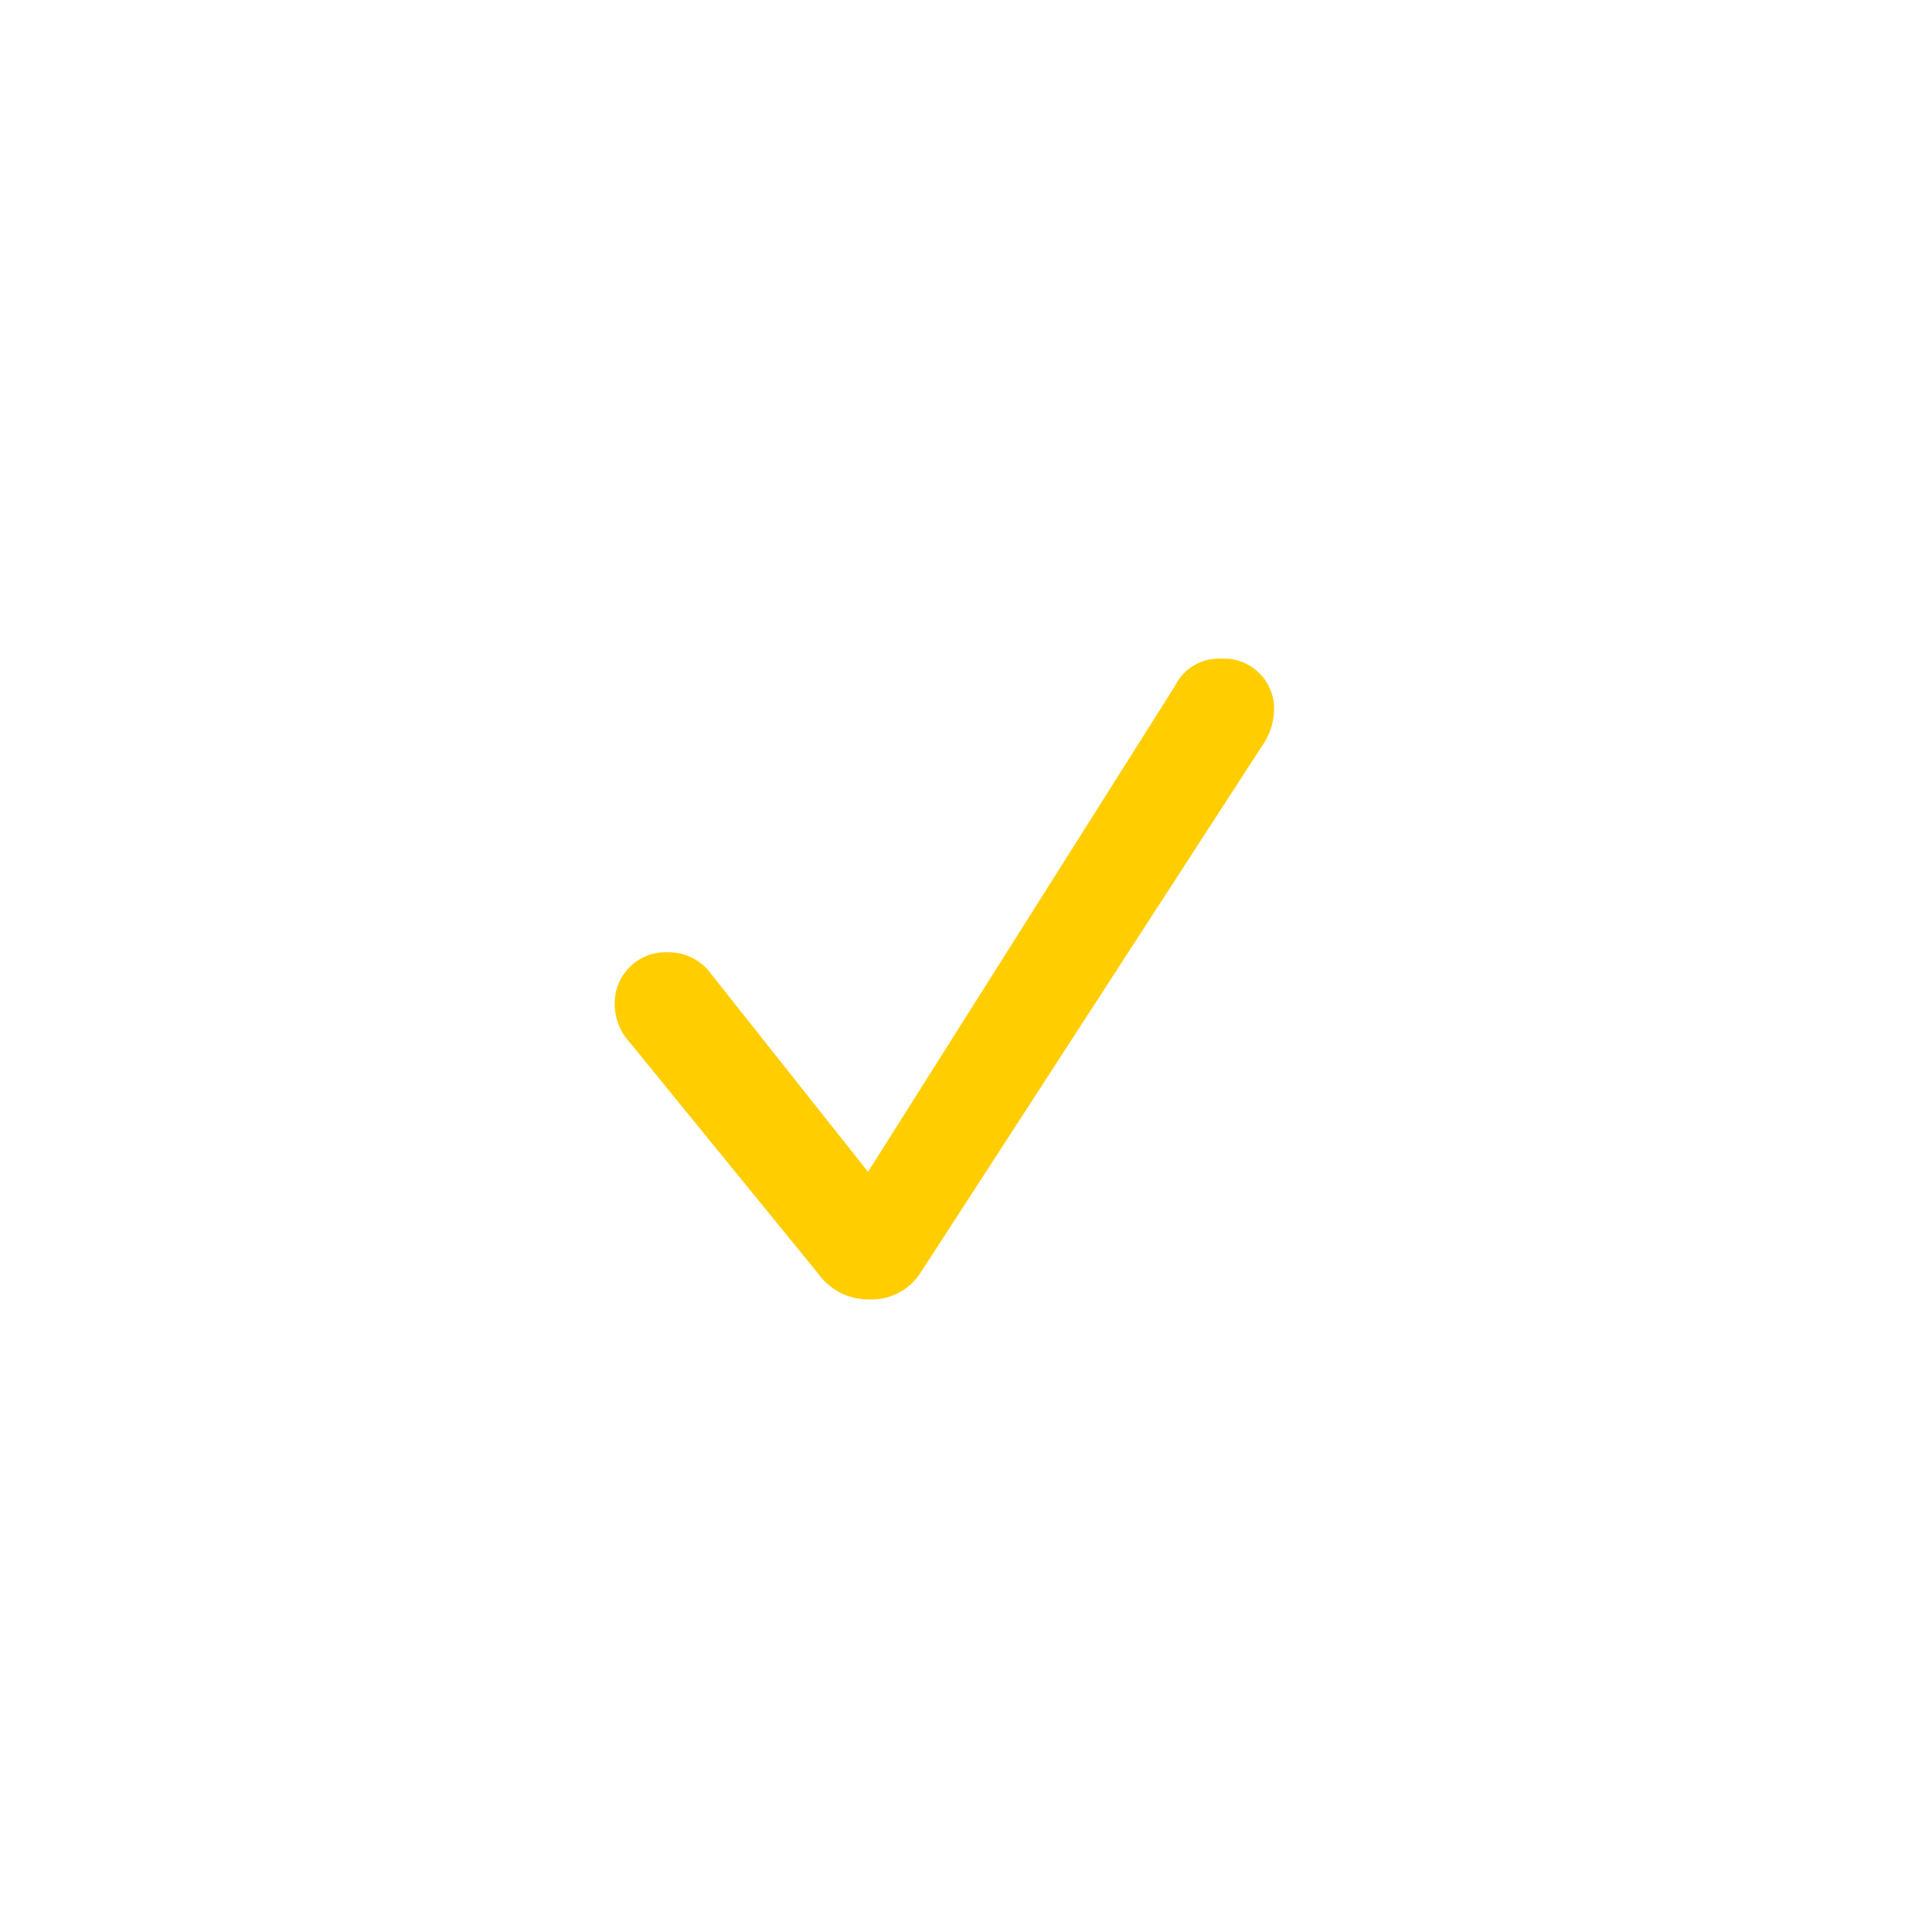 <svg xmlns="http://www.w3.org/2000/svg" width="44" height="44" viewBox="0 0 44 44">
    <path fill="rgba(100,99,99,0)" d="M0 0H44V44H0z"/>
    <path fill="#ffcd00" d="M-1.706 1.469A1.32 1.32 0 0 0-.544.863l7.77-11.986a1.484 1.484 0 0 0 .282-.83 1.14 1.14 0 0 0-1.2-1.17 1.115 1.115 0 0 0-1.062.631L-1.739-1.436l-3.569-4.5a1.189 1.189 0 0 0-.988-.5 1.158 1.158 0 0 0-1.212 1.19 1.3 1.3 0 0 0 .357.88L-2.86.9a1.4 1.4 0 0 0 1.154.569z" transform="translate(21.508 28.124)"/>
</svg>
